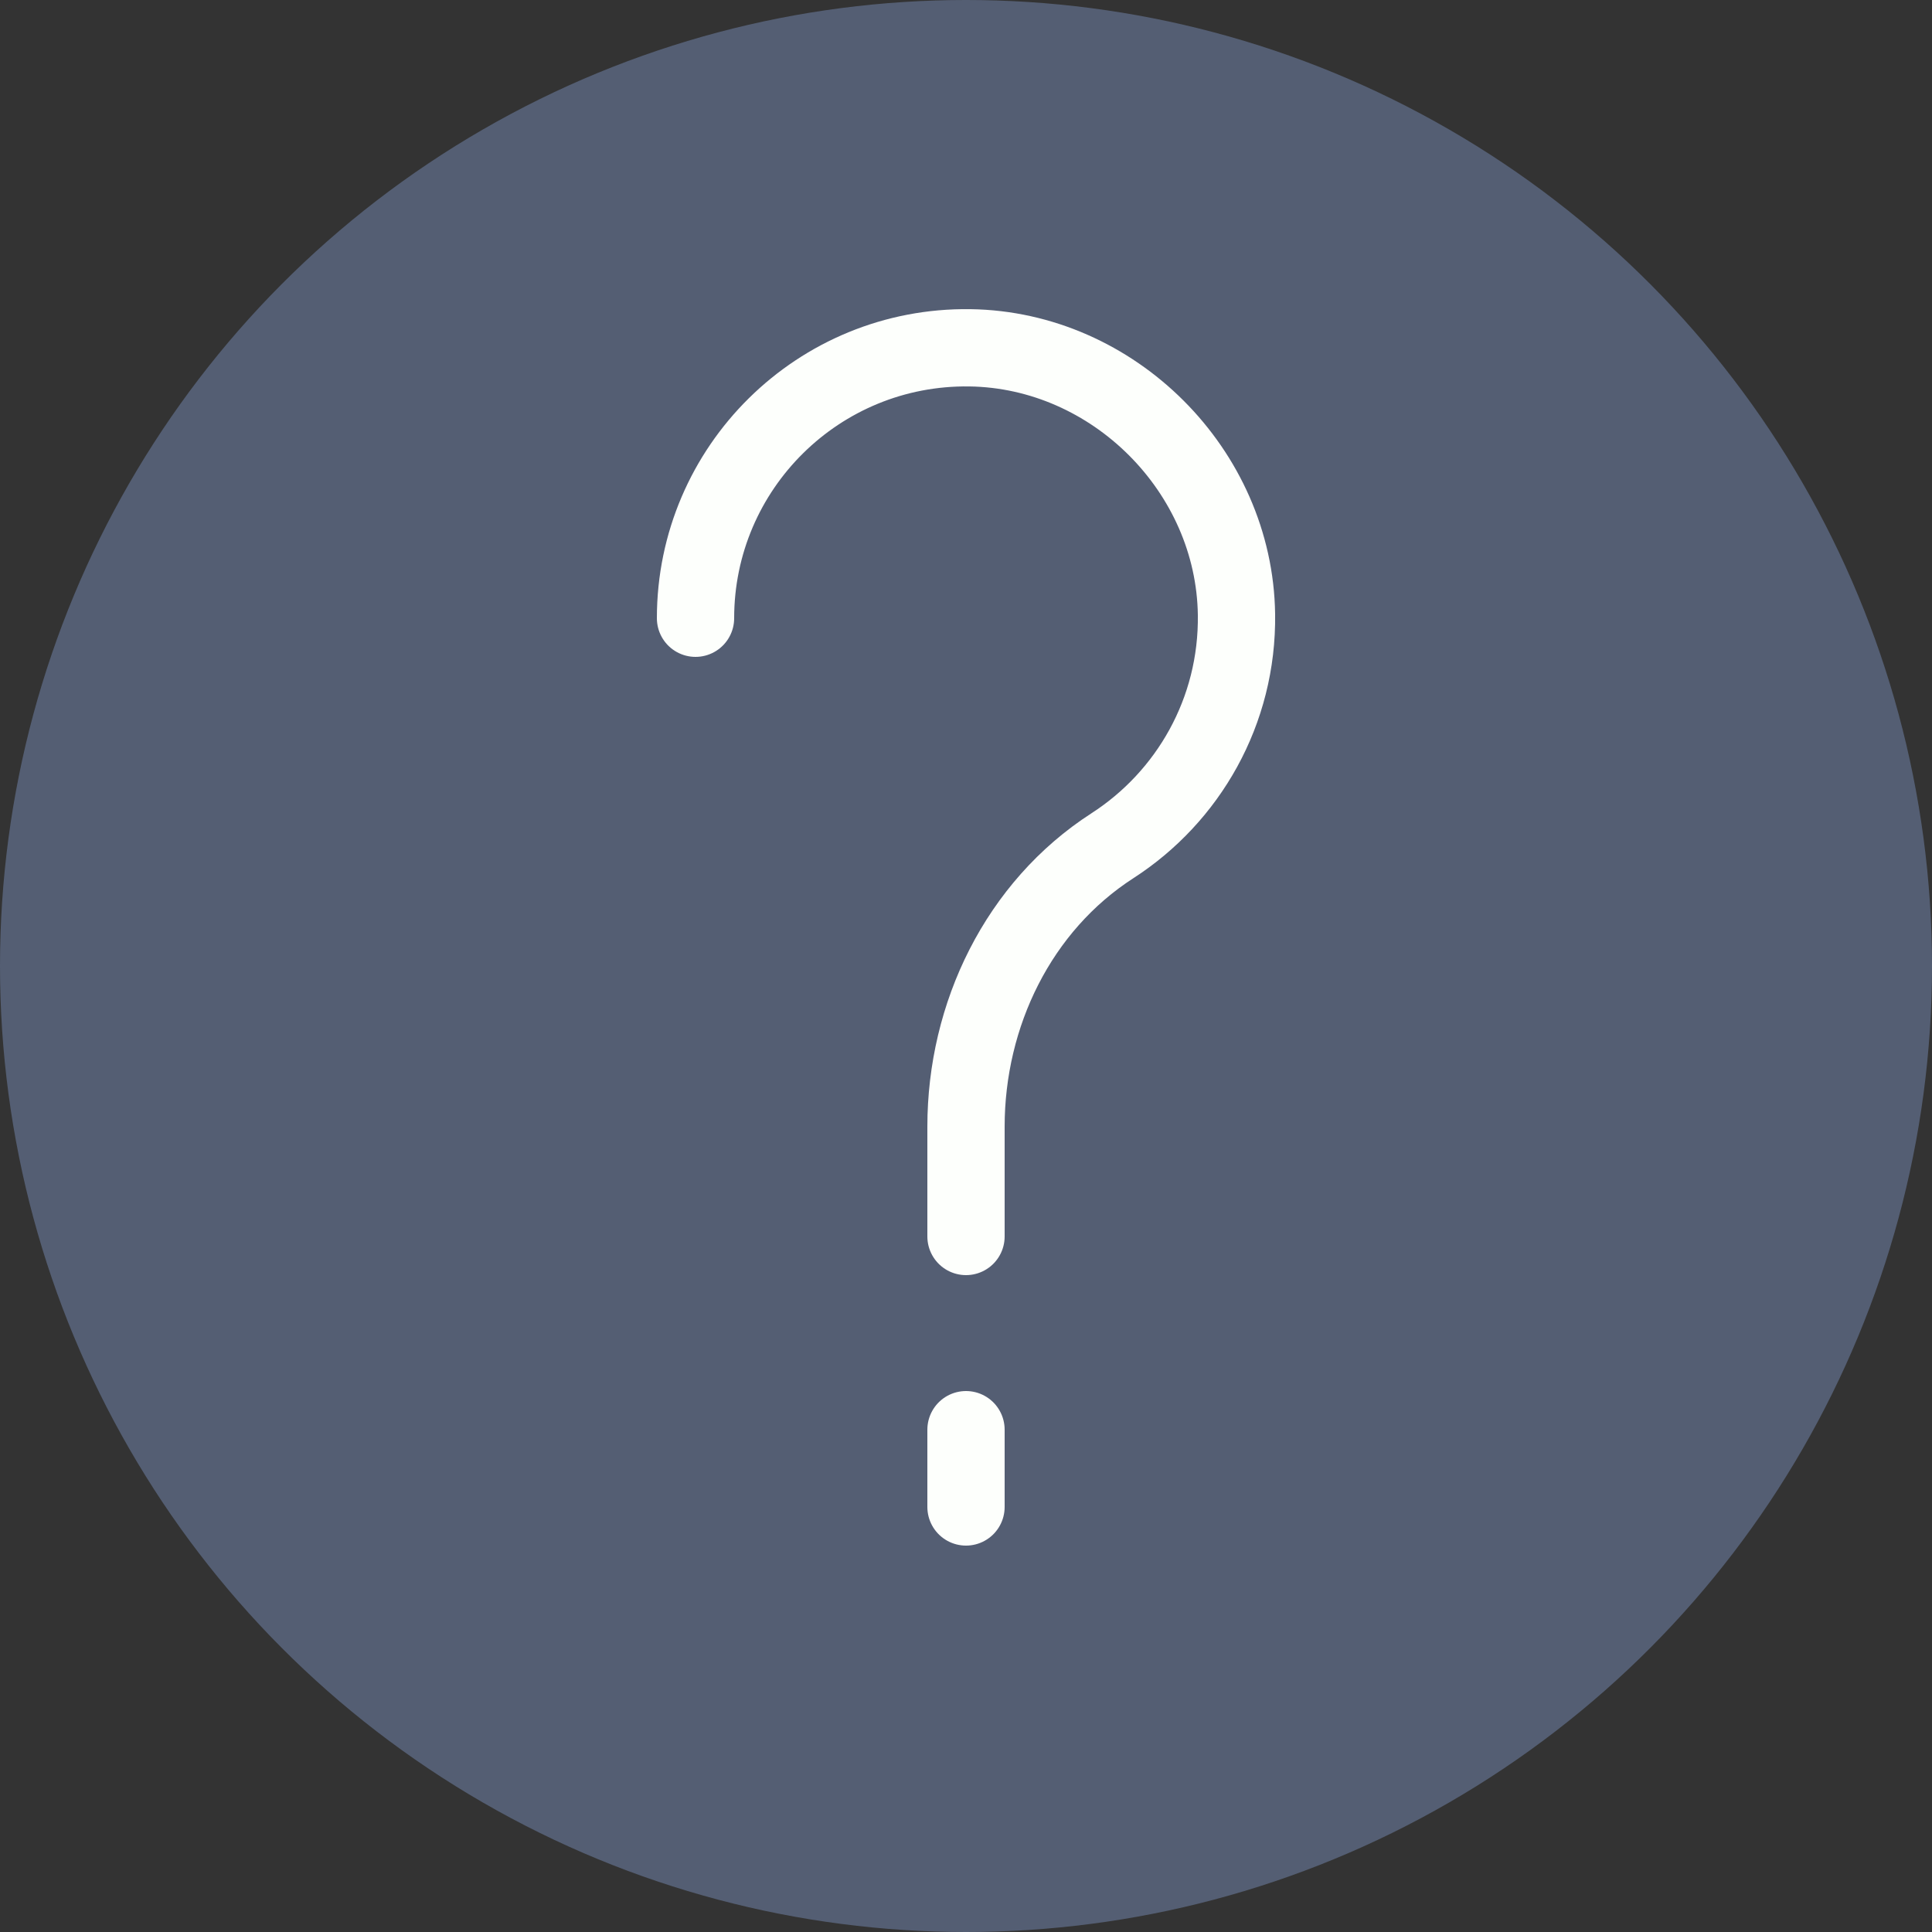 <?xml version="1.0" encoding="UTF-8" standalone="no"?>
<svg width="50px" height="50px" viewBox="0 0 50 50" version="1.1" xmlns="http://www.w3.org/2000/svg" xmlns:xlink="http://www.w3.org/1999/xlink">
    <rect x="0" y="0" width="50" height="50" fill="#333333" stroke="none"/>
    <!-- Generator: Sketch 48.2 (47327) - http://www.bohemiancoding.com/sketch -->
    <title>info</title>
    <desc>Created with Sketch.</desc>
    <defs></defs>
    <g id="Page-1" stroke="none" stroke-width="1" fill="none" fill-rule="evenodd">
        <g id="info">
            <circle id="Oval" fill="#545E73" fill-rule="nonzero" cx="25" cy="25" r="25"></circle>
            <path d="M25,37 L25,39" id="Shape" stroke="#FDFFFC" stroke-width="2" stroke-linecap="round"></path>
            <path d="M18,16 C18,12.101 21.188,8.946 25.1,9.001 C28.817,9.053 31.948,12.183 32,15.901 C32.035,18.412 30.748,20.624 28.79,21.887 C26.355,23.457 25,26.261 25,29.158 L25,32" id="Shape" stroke="#FDFFFC" stroke-width="2" stroke-linecap="round"></path>
        </g>
    </g>
</svg>
